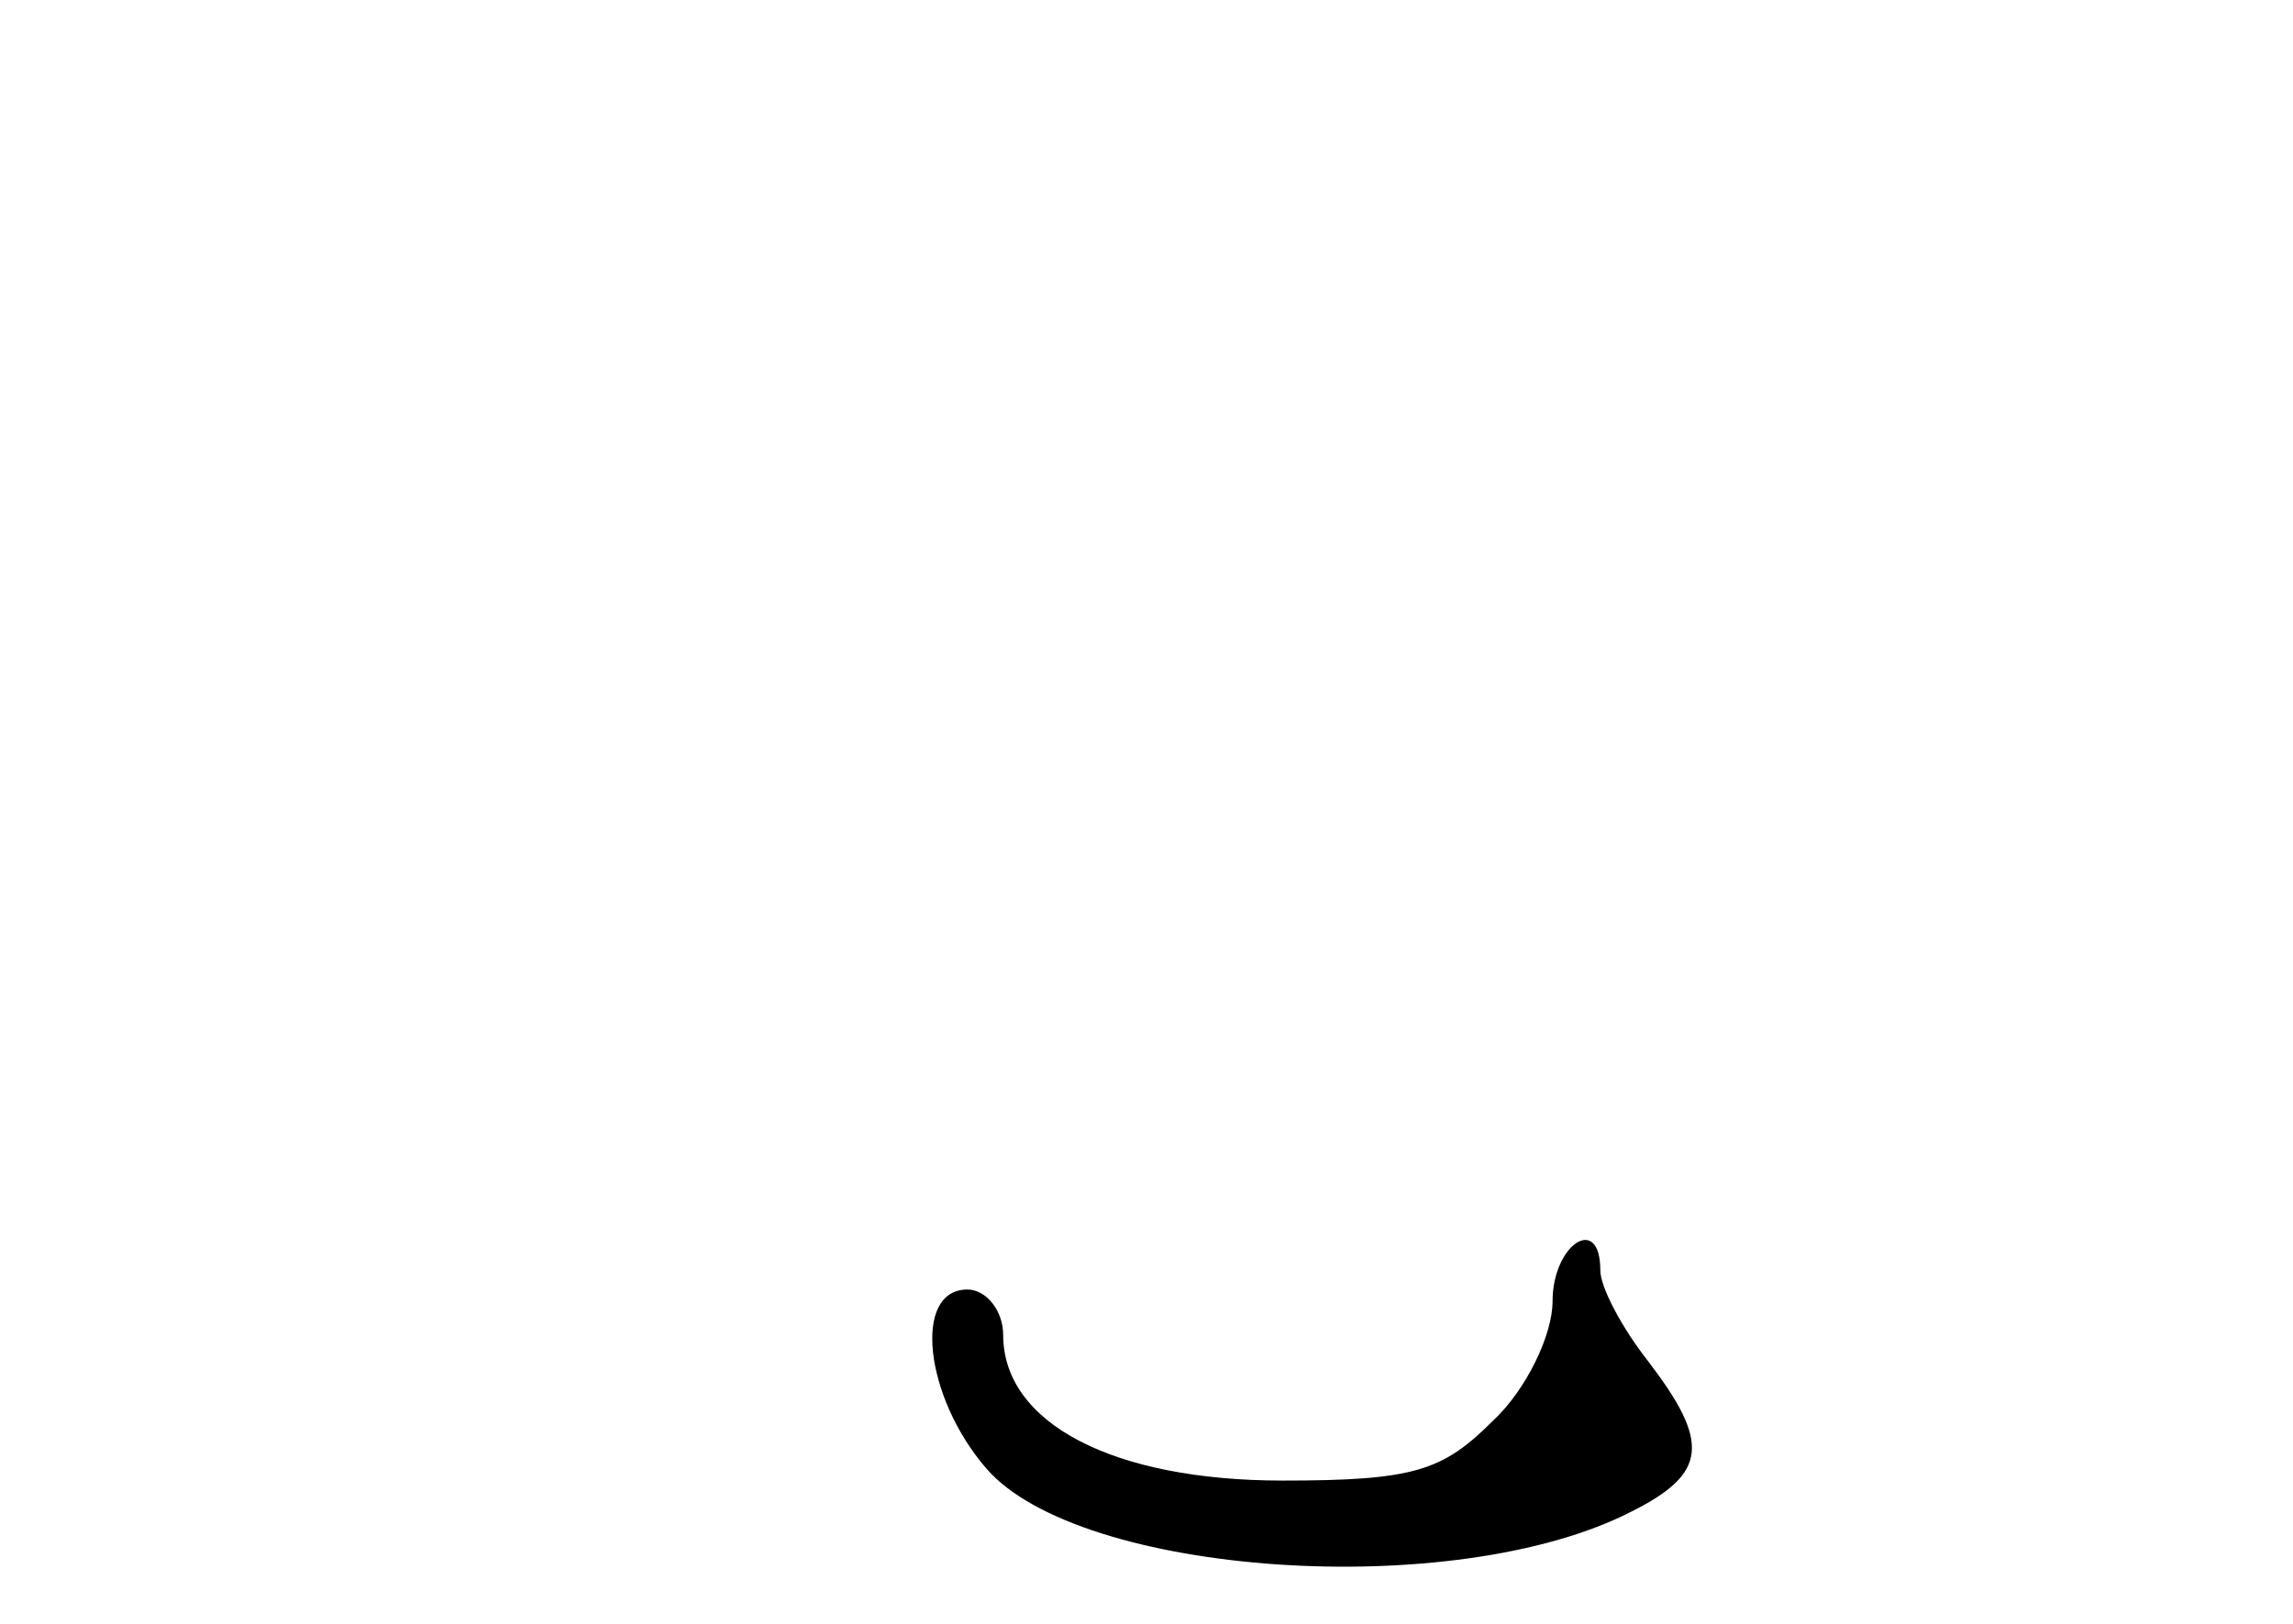 <?xml version="1.0" standalone="no"?>
<!DOCTYPE svg PUBLIC "-//W3C//DTD SVG 20010904//EN"
 "http://www.w3.org/TR/2001/REC-SVG-20010904/DTD/svg10.dtd">
<svg version="1.0" xmlns="http://www.w3.org/2000/svg"
 width="96pt" height="68pt" viewBox="0 0 96 68"
 preserveAspectRatio="xMidYMid meet">
<g transform="translate(0,68) scale(0.1,-0.1)"
fill="#000000" stroke="none">
<path d="M650 135 c0 -14 -11 -37 -25 -50 -21 -21 -33 -25 -88 -25 -71 0 -117
24 -117 61 0 10 -7 19 -15 19 -23 0 -18 -45 8 -75 39 -45 196 -56 270 -18 32
16 33 29 7 63 -11 14 -20 31 -20 38 0 24 -20 11 -20 -13z"/>
</g>
</svg>
